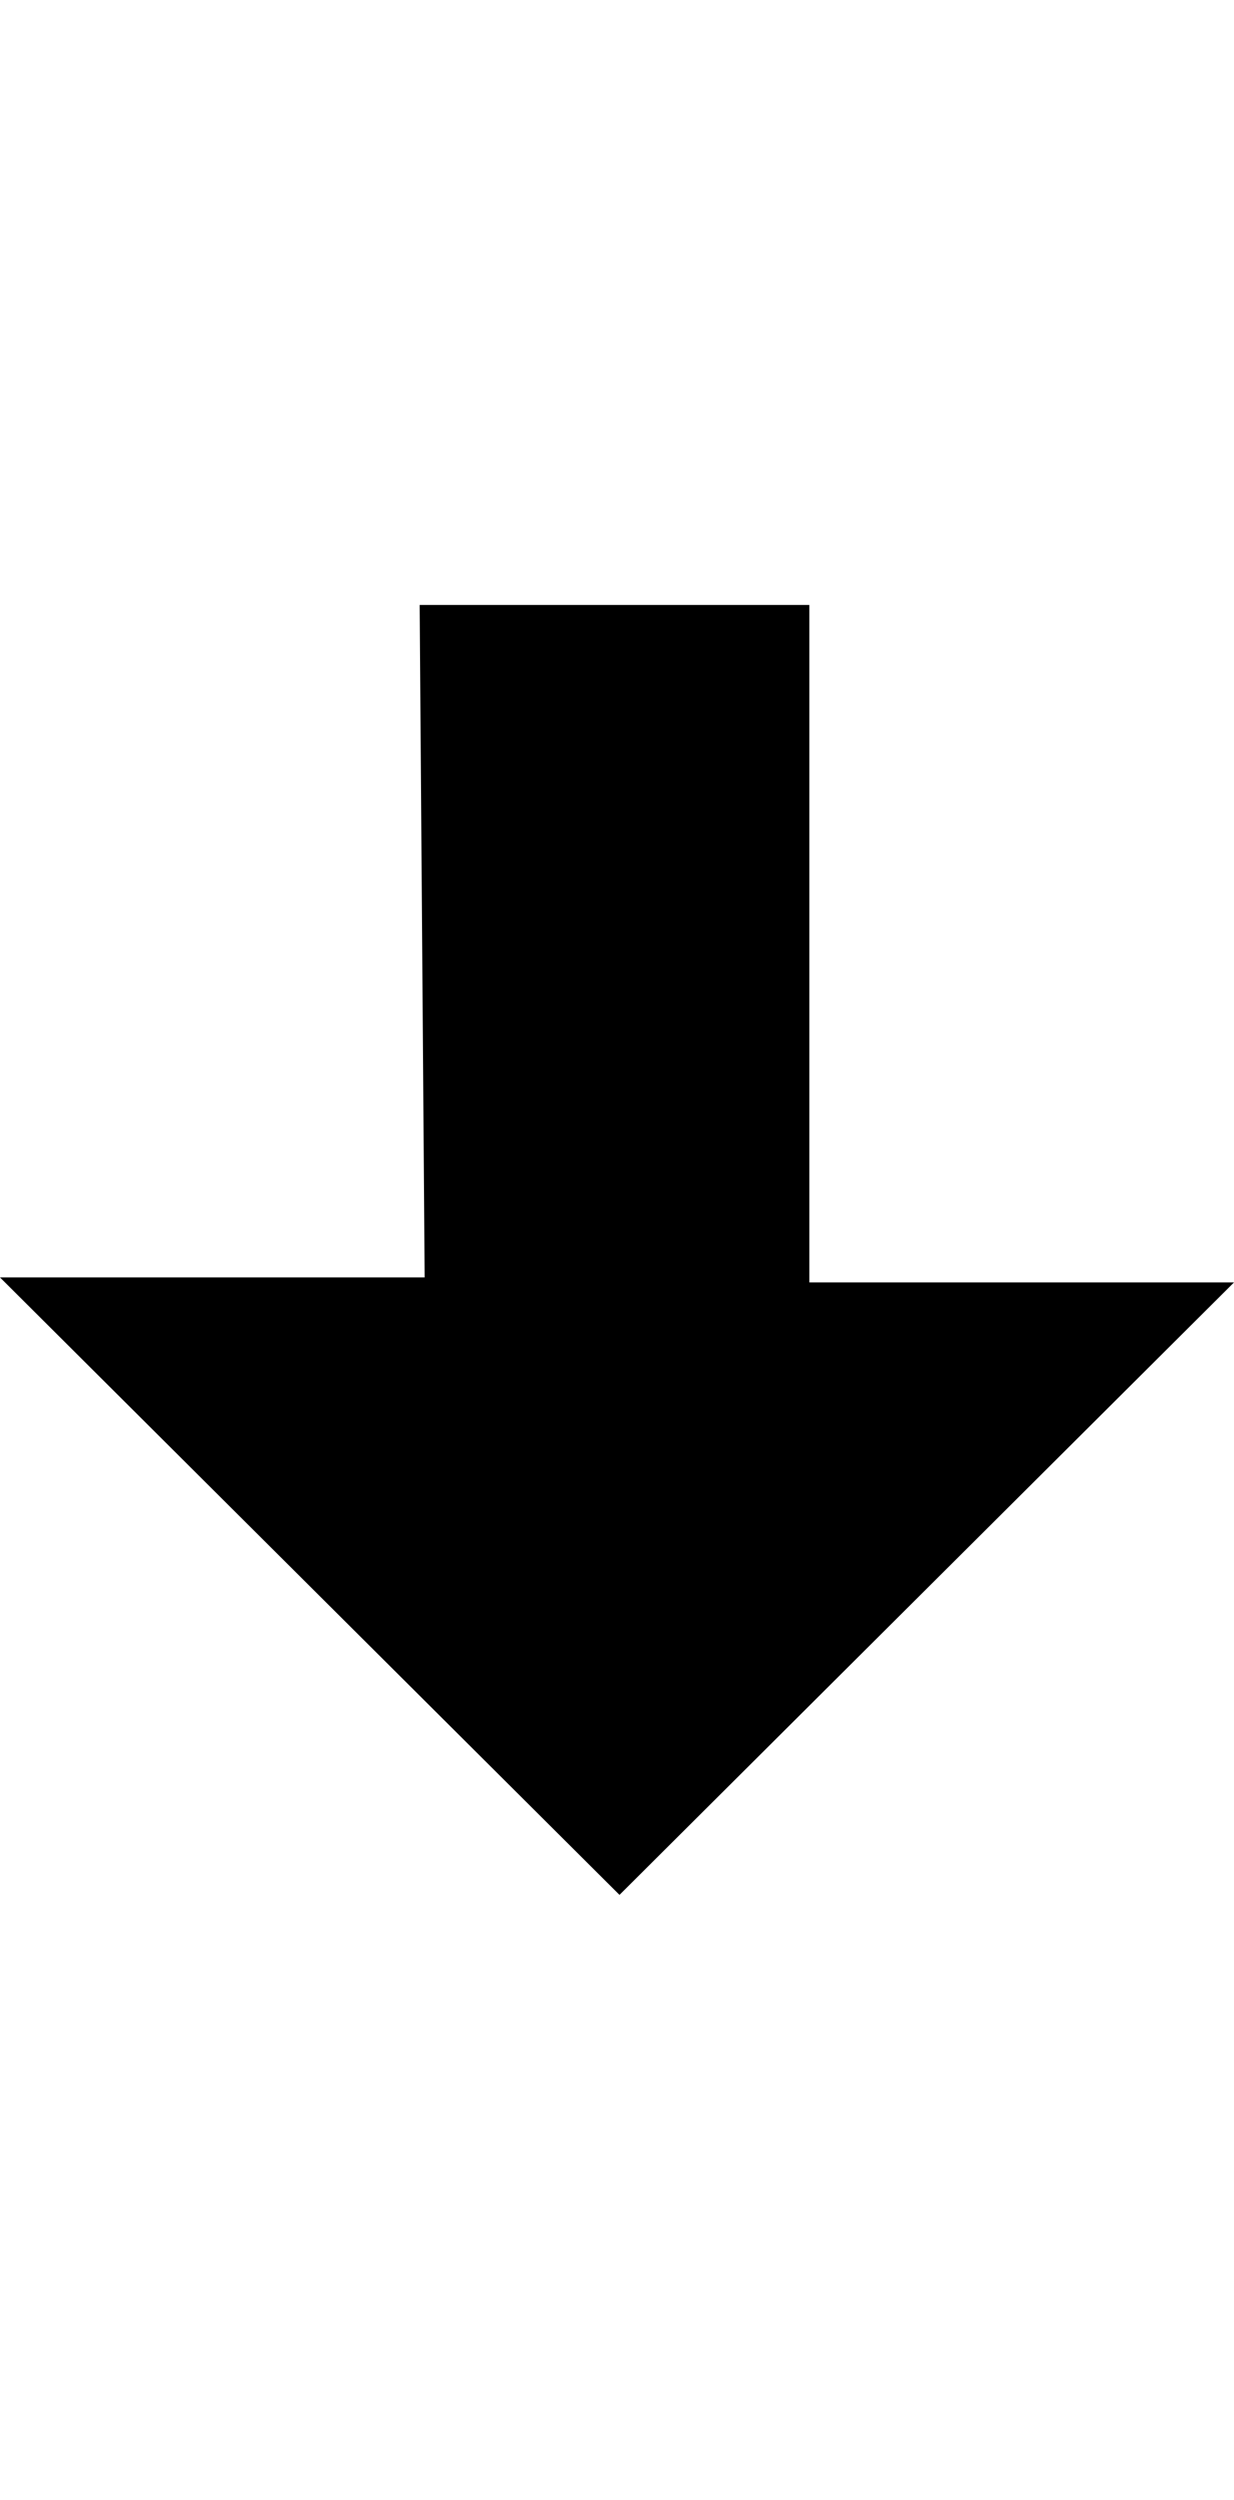 <svg height="1000px" width="494px" xmlns="http://www.w3.org/2000/svg">
  <g>
    <path d="M324 513c0 0 170 0 170 0c0 0 -246 245 -246 245c0 0 -248 -247 -248 -247c0 0 170 0 170 0c0 0 -2 -269 -2 -269c0 0 156 0 156 0c0 0 0 271 0 271c0 0 0 0 0 0" />
  </g>
</svg>